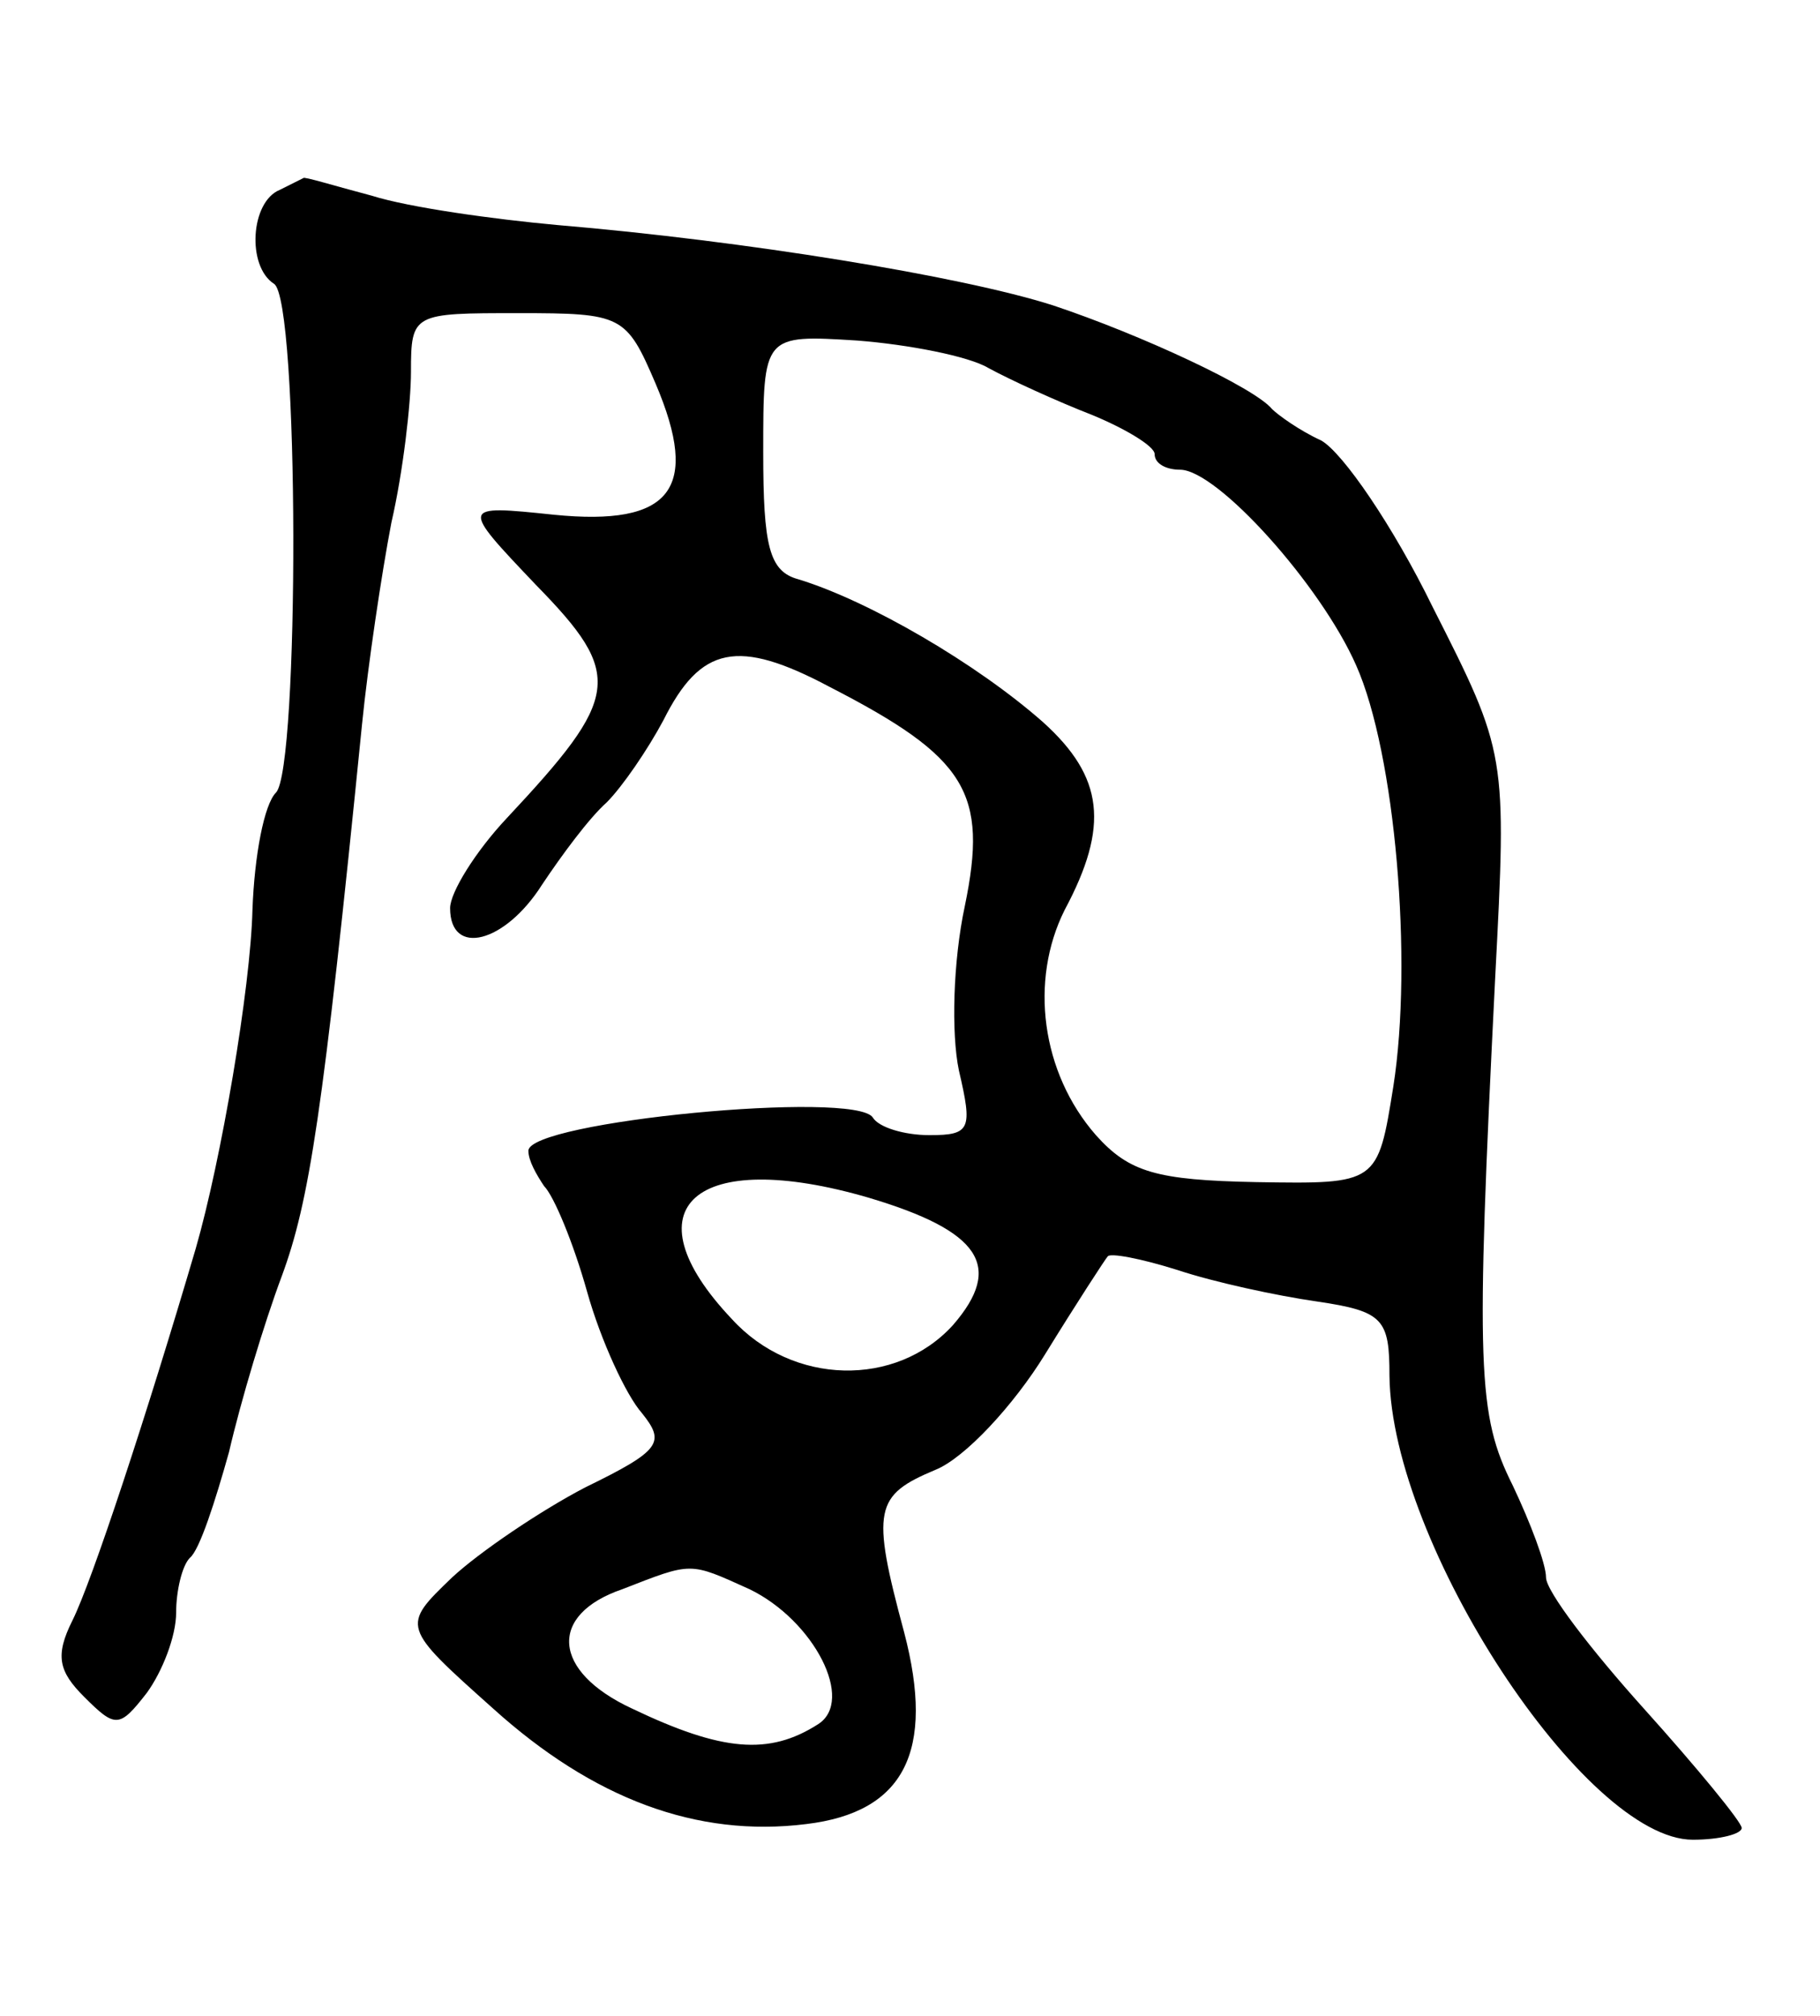<svg version="1.0" xmlns="http://www.w3.org/2000/svg"
 width="93pt" height="103pt" viewBox="0 0 93 103"
 preserveAspectRatio="xMidYMid meet">
<g transform="translate(0,103) scale(0.1,-0.1)"
fill="#000000" stroke="none">
<path d="M143 933 c-15 -6 -17 -39 -3 -48 13 -8 13 -248 1 -260 -6 -6 -11 -32
-12 -60 -1 -40 -16 -128 -29 -173 -25 -85 -53 -170 -63 -190 -9 -18 -7 -26 6
-39 16 -16 18 -16 32 2 8 11 15 29 15 41 0 11 3 24 7 28 5 4 13 29 20 54 6 26
18 66 27 90 14 38 21 82 41 282 3 30 10 77 15 103 6 26 10 61 10 77 0 30 1 30
55 30 53 0 55 -1 70 -36 23 -54 8 -73 -52 -67 -48 5 -48 5 -9 -36 45 -46 43
-57 -15 -119 -16 -17 -29 -38 -29 -46 0 -25 28 -18 47 12 10 15 24 34 33 42 8
8 21 27 29 42 19 38 38 42 85 17 70 -36 81 -54 69 -112 -6 -28 -7 -65 -3 -84
7 -30 6 -33 -15 -33 -13 0 -26 4 -29 9 -9 14 -176 -2 -176 -17 0 -5 4 -12 8
-18 5 -5 15 -29 22 -54 7 -25 20 -53 28 -62 12 -15 10 -19 -29 -38 -23 -12
-54 -33 -68 -46 -26 -25 -26 -25 21 -67 51 -46 104 -66 160 -59 50 6 66 37 50
98 -17 63 -15 70 16 83 15 6 40 33 56 59 16 26 31 49 32 50 1 2 17 -1 36 -7
18 -6 50 -13 71 -16 34 -5 37 -9 37 -38 1 -86 100 -237 155 -237 14 0 25 3 25
6 0 3 -23 31 -50 61 -27 30 -50 60 -50 67 0 7 -8 28 -17 47 -18 36 -19 59 -9
259 6 115 6 115 -32 190 -20 41 -46 79 -57 85 -11 5 -22 13 -25 16 -9 11 -67
38 -112 53 -47 15 -158 33 -253 41 -33 3 -76 9 -95 15 -19 5 -35 10 -35 9 0 0
-6 -3 -12 -6z m362 -91 c11 -6 35 -17 53 -24 17 -7 32 -16 32 -20 0 -5 6 -8
13 -8 19 0 72 -59 90 -100 20 -45 29 -151 19 -215 -8 -50 -8 -50 -70 -49 -51
1 -65 5 -82 24 -28 32 -34 79 -16 115 23 43 20 68 -11 96 -34 30 -89 62 -125
73 -15 4 -18 17 -18 65 0 60 0 60 48 57 26 -2 57 -8 67 -14z m-61 -424 c57
-17 69 -35 43 -65 -29 -32 -82 -31 -113 3 -54 57 -19 88 70 62z m-61 -200 c33
-16 54 -57 35 -69 -25 -16 -49 -14 -95 8 -41 19 -43 48 -5 61 36 14 34 14 65
0z"/>
</g>
</svg>
